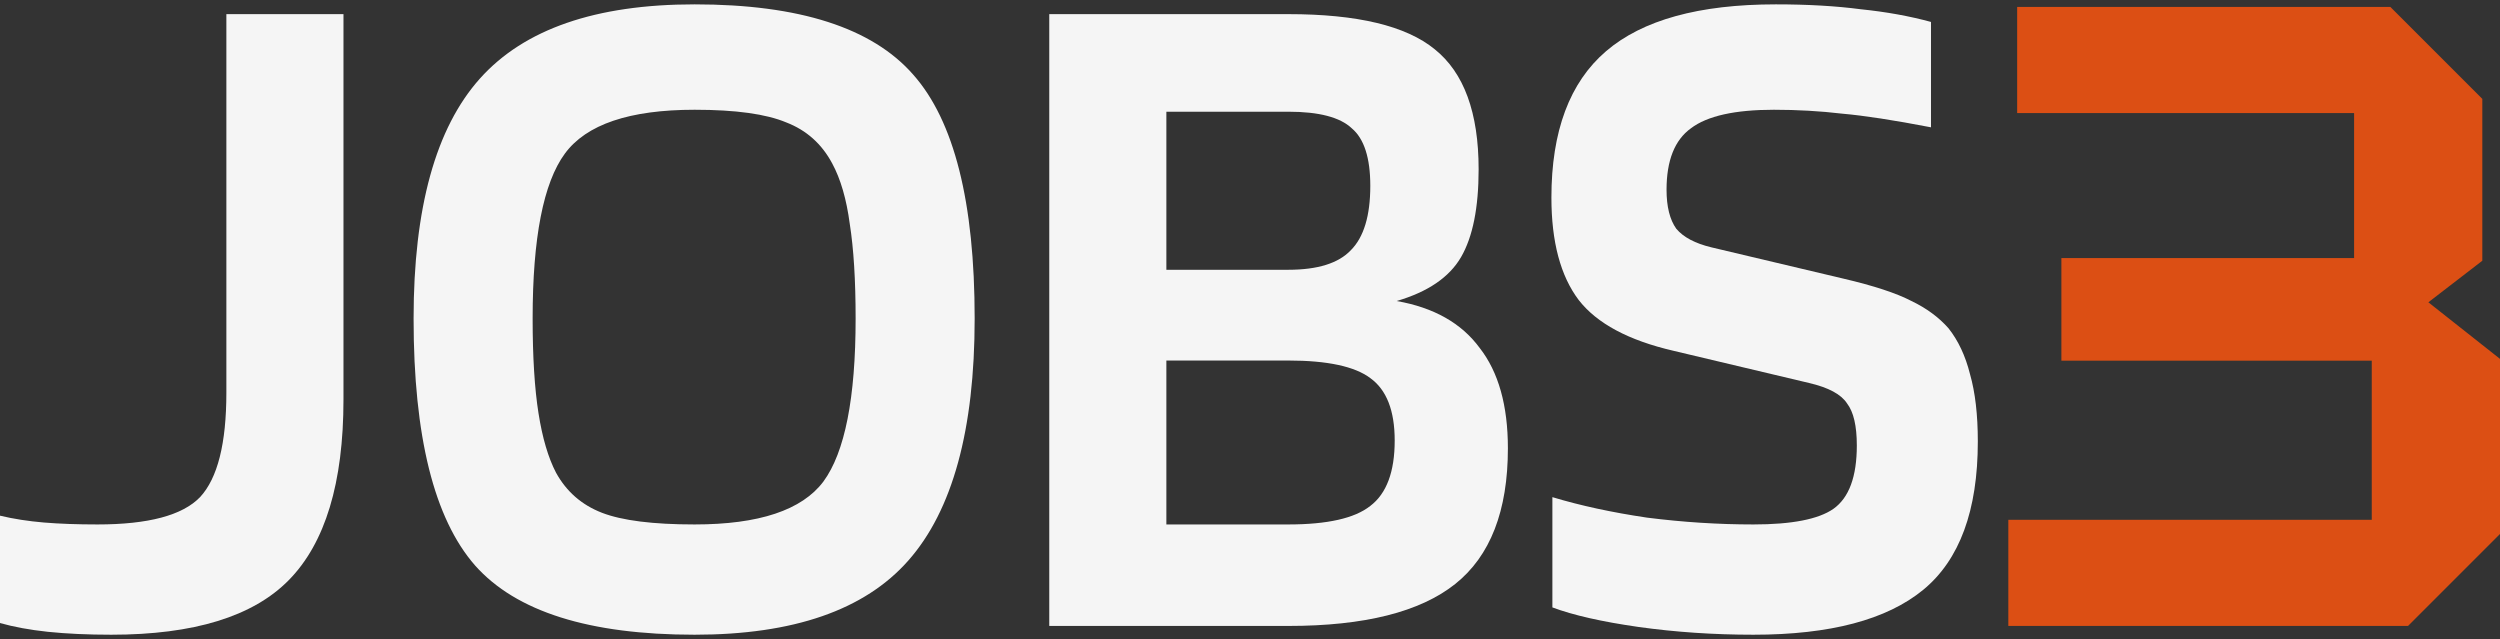 <svg width="133" height="34" viewBox="0 0 133 34" fill="none" xmlns="http://www.w3.org/2000/svg"> 
<rect x="0" y="0" width="133" height="34" fill="#333333" stroke="none"/> 
<g id="LOGO">
<path d="M96.24 20.374L89.024 18.661C86.636 18.107 84.957 17.208 83.988 15.962C83.019 14.681 82.535 12.864 82.535 10.511C82.535 6.981 83.504 4.385 85.442 2.724C87.38 1.063 90.391 0.232 94.475 0.232C96.17 0.232 97.676 0.319 98.991 0.492C100.341 0.63 101.586 0.855 102.729 1.167V6.773C100.756 6.393 99.181 6.15 98.005 6.047C96.828 5.908 95.617 5.839 94.371 5.839C92.294 5.839 90.823 6.168 89.958 6.825C89.093 7.448 88.66 8.538 88.66 10.096C88.66 10.995 88.834 11.688 89.18 12.172C89.56 12.622 90.183 12.951 91.048 13.159L98.056 14.82C99.683 15.2 100.894 15.598 101.69 16.014C102.486 16.394 103.144 16.879 103.663 17.467C104.182 18.125 104.563 18.938 104.805 19.907C105.082 20.876 105.22 22.07 105.22 23.489C105.22 27.157 104.251 29.788 102.313 31.38C100.375 32.971 97.364 33.767 93.281 33.767C91.169 33.767 89.128 33.629 87.155 33.352C85.217 33.075 83.694 32.729 82.587 32.314V26.448C84.075 26.898 85.753 27.261 87.622 27.538C89.526 27.78 91.412 27.901 93.281 27.901C95.323 27.901 96.741 27.625 97.537 27.071C98.368 26.483 98.783 25.358 98.783 23.697C98.783 22.658 98.61 21.914 98.264 21.464C97.953 20.98 97.278 20.616 96.24 20.374Z" fill="#F5F5F5"/>
<path d="M80.22 23.852C80.22 27.175 79.285 29.58 77.417 31.068C75.548 32.556 72.589 33.3 68.54 33.3H55.821V0.752H68.54C72.208 0.752 74.804 1.374 76.326 2.62C77.884 3.866 78.663 5.995 78.663 9.006C78.663 11.047 78.351 12.605 77.728 13.678C77.105 14.75 75.963 15.529 74.302 16.014C76.275 16.36 77.746 17.19 78.715 18.505C79.718 19.786 80.22 21.568 80.22 23.852ZM72.9 9.888C72.9 8.4 72.572 7.379 71.914 6.825C71.291 6.237 70.166 5.943 68.54 5.943H62.051V14.352H68.54C70.097 14.352 71.205 14.006 71.862 13.314C72.554 12.622 72.9 11.48 72.9 9.888ZM74.198 23.437C74.198 21.845 73.766 20.738 72.9 20.115C72.07 19.492 70.616 19.18 68.54 19.18H62.051V27.901H68.54C70.616 27.901 72.07 27.573 72.9 26.915C73.766 26.258 74.198 25.098 74.198 23.437Z" fill="#F5F5F5"/>
<path d="M51.852 16.948C51.852 22.866 50.675 27.157 48.322 29.822C46.003 32.452 42.214 33.767 36.953 33.767C31.347 33.767 27.454 32.539 25.273 30.082C23.093 27.59 22.003 23.212 22.003 16.948C22.003 11.065 23.18 6.808 25.533 4.178C27.886 1.548 31.693 0.232 36.953 0.232C42.525 0.232 46.401 1.478 48.582 3.97C50.762 6.427 51.852 10.753 51.852 16.948ZM29.582 25.15C30.136 26.154 30.949 26.863 32.022 27.279C33.095 27.694 34.739 27.901 36.953 27.901C40.38 27.901 42.664 27.14 43.806 25.617C44.948 24.06 45.519 21.17 45.519 16.948C45.519 14.906 45.415 13.228 45.208 11.913C45.034 10.598 44.723 9.525 44.273 8.694C43.719 7.656 42.906 6.929 41.833 6.514C40.76 6.064 39.134 5.839 36.953 5.839C33.493 5.839 31.191 6.618 30.049 8.175C28.907 9.732 28.336 12.657 28.336 16.948C28.336 18.99 28.44 20.668 28.648 21.983C28.855 23.299 29.167 24.354 29.582 25.15Z" fill="#F5F5F5"/>
<path d="M12.043 20.893V0.752H18.273V21.257C18.273 25.686 17.304 28.888 15.366 30.86C13.463 32.798 10.313 33.767 5.918 33.767C4.672 33.767 3.547 33.715 2.544 33.612C1.575 33.508 0.727 33.352 0 33.145V27.434C0.727 27.607 1.505 27.728 2.336 27.798C3.167 27.867 4.118 27.901 5.191 27.901C7.891 27.901 9.707 27.417 10.642 26.448C11.576 25.444 12.043 23.593 12.043 20.893Z" fill="#F5F5F5"/>
<path d="M128.107 33.3H106.843V27.655H126.178V19.187H109.666V13.729H125.238V6.014H107.313V0.369H127.166L132.059 5.261V13.871L129.189 16.082L133 19.093V28.407L128.107 33.3Z" fill="#dc4f14"/>
</g>
</svg>
